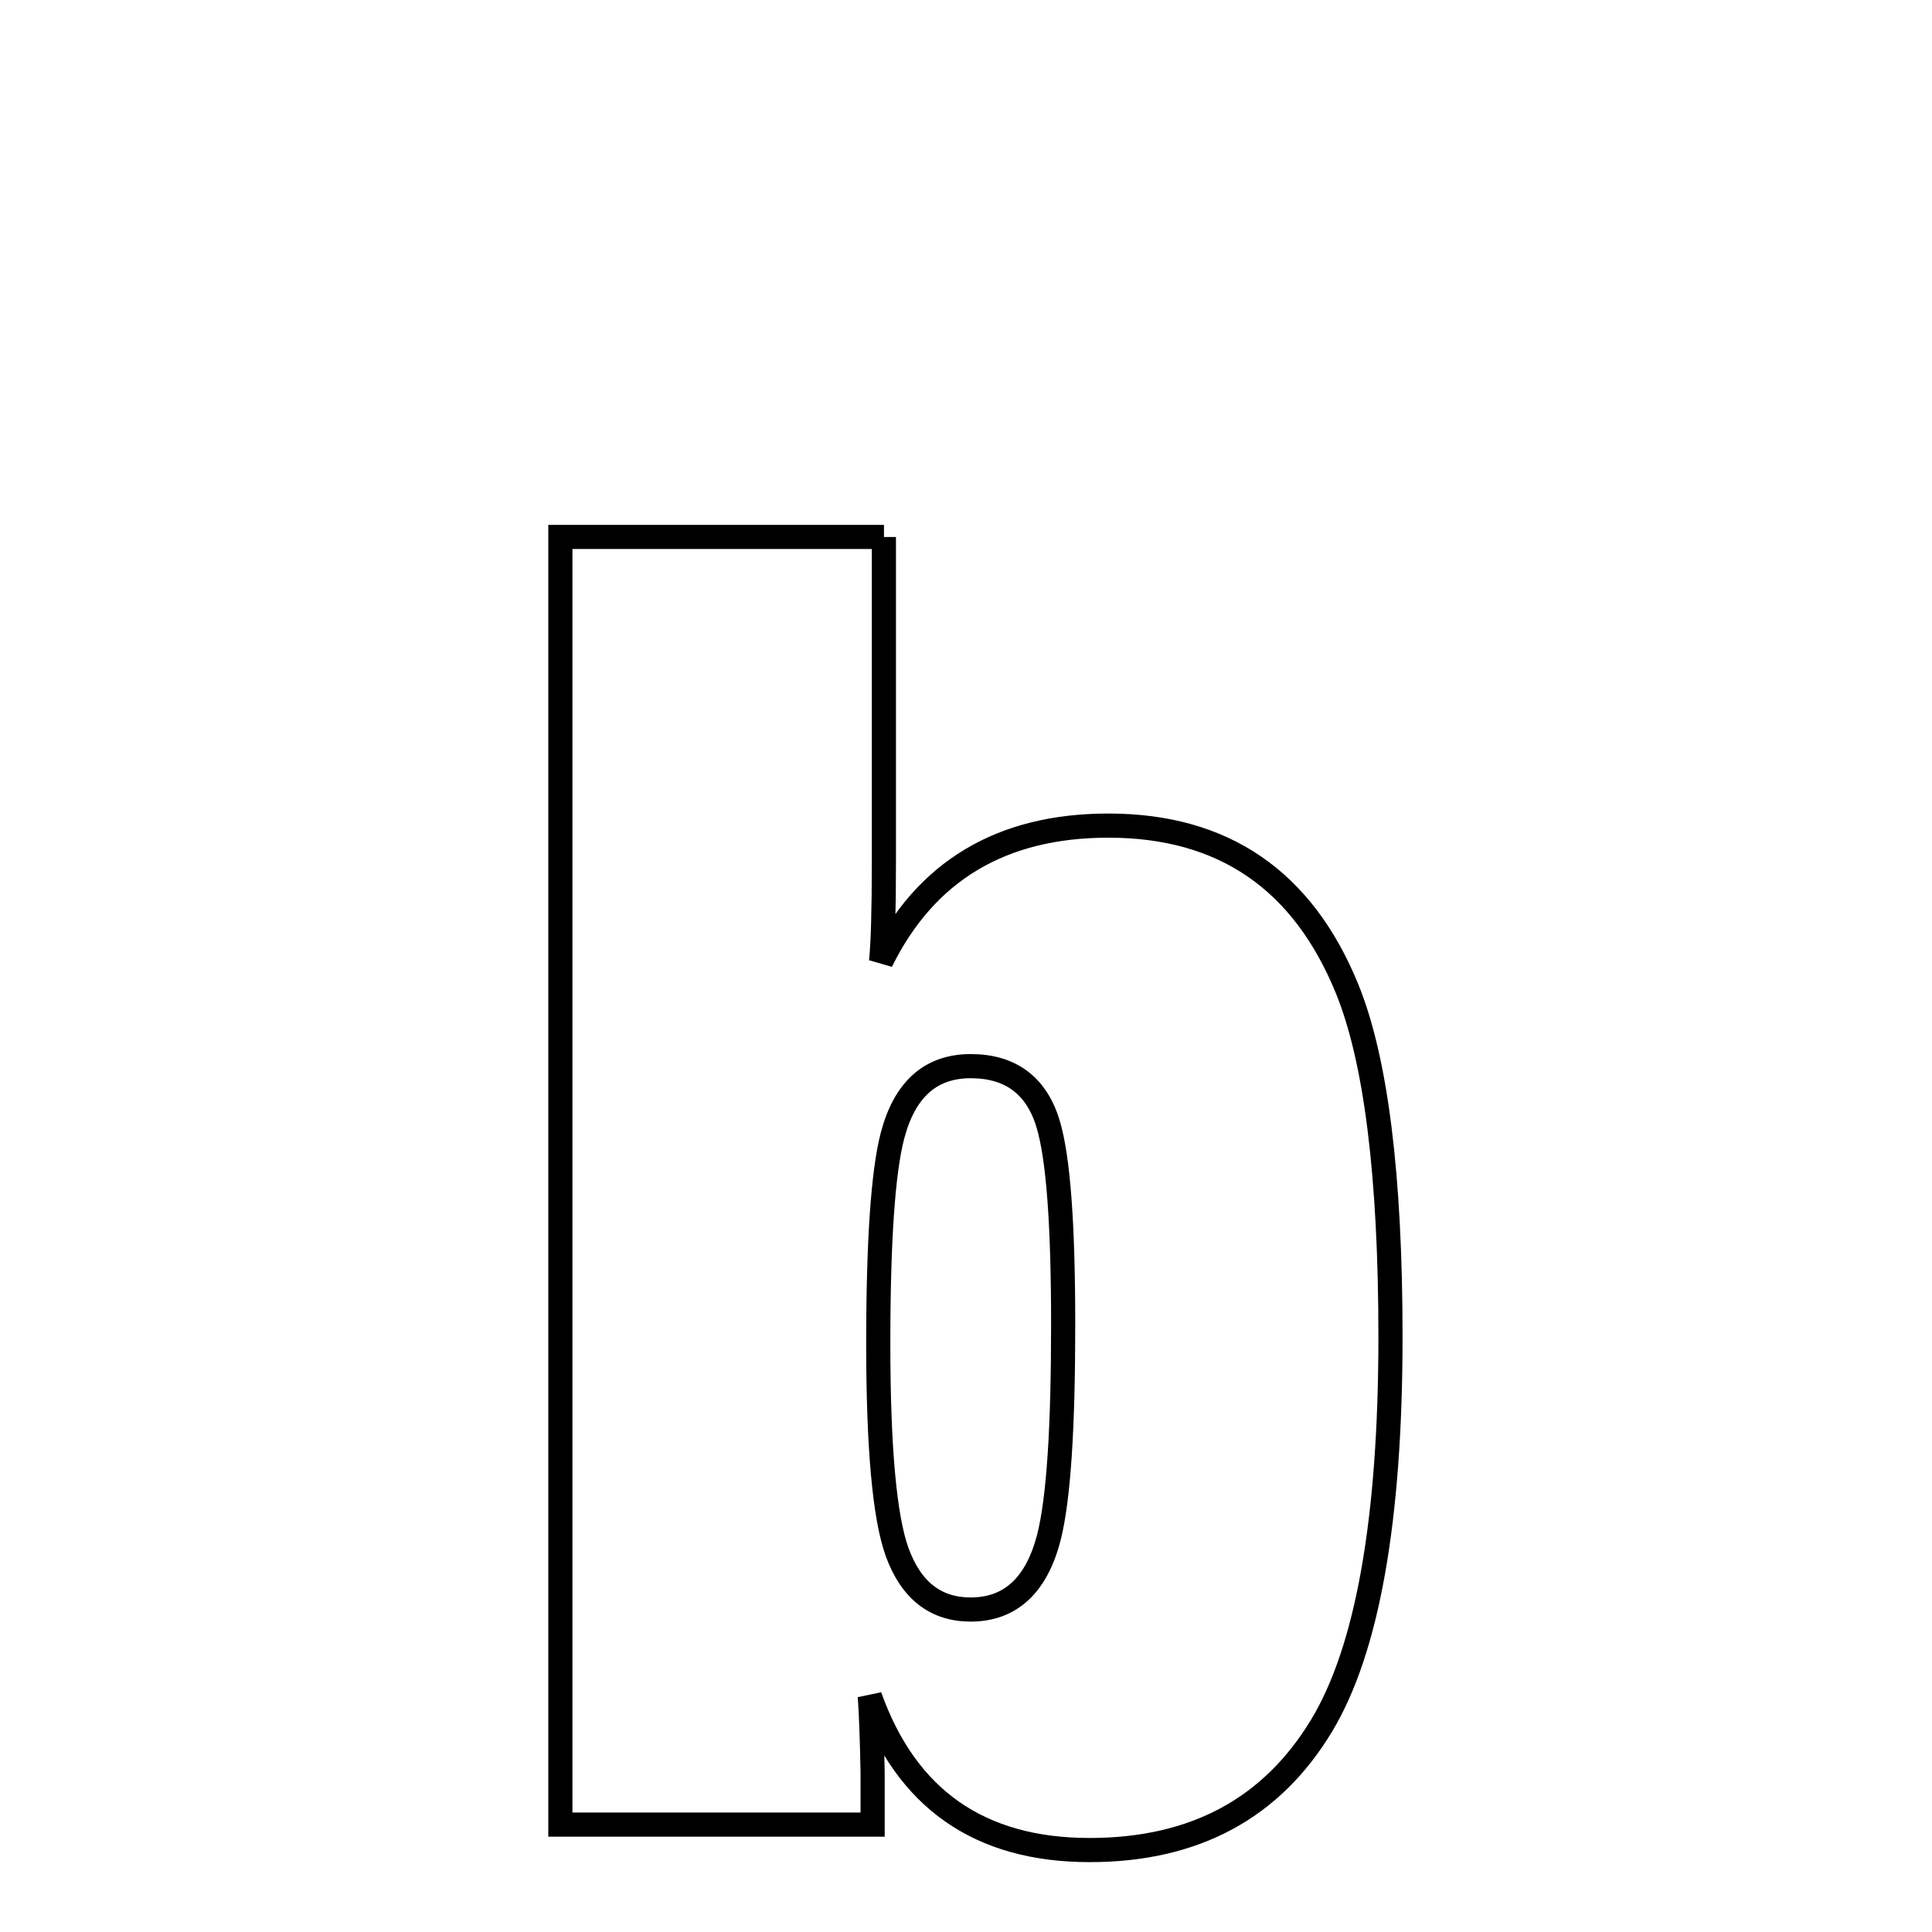 <svg xmlns="http://www.w3.org/2000/svg" xmlns:xlink="http://www.w3.org/1999/xlink" width="50px" height="50px" viewBox="0 0 24 24">
<style type="text/css">
.path {
		stroke-dasharray: 100;
		animation: dash 30s linear infinite;
}
@keyframes dash {
	to {
		stroke-dashoffset: 1000;
	}
}
</style>
<path class="path" d="m 10.98 6.671 l 0.0 4.031 c 0.0 0.609 -0.012 1.023 -0.035 1.242 c 0.555 -1.125 1.496 -1.688 2.824 -1.688 c 1.43 0.0 2.414 0.677 2.965 2.027 c 0.357 0.876 0.539 2.316 0.539 4.324 c 0.0 2.281 -0.289 3.889 -0.855 4.828 c -0.621 1.029 -1.578 1.547 -2.883 1.547 c -1.367 0.0 -2.277 -0.637 -2.73 -1.91 c 0.016 0.219 0.027 0.535 0.035 0.949 l 0.0 0.645 l -3.879 0.0 l 0.0 -15.996 l 4.02 -9.5367431640625e-07 m 1.078 6.574 c -0.5 0.0 -0.822 0.29 -0.973 0.867 c -0.116 0.446 -0.176 1.305 -0.176 2.578 c 0.0 1.297 0.079 2.16 0.234 2.59 c 0.173 0.476 0.477 0.715 0.914 0.715 c 0.492 0.0 0.82 -0.3 0.973 -0.902 c 0.12 -0.476 0.176 -1.355 0.176 -2.637 c 0.0 -1.242 -0.06 -2.075 -0.188 -2.496 c -0.145 -0.478 -0.469 -0.715 -0.961 -0.715" fill="none" stroke="black" stroke-width="0.3">
</path>
</svg>
